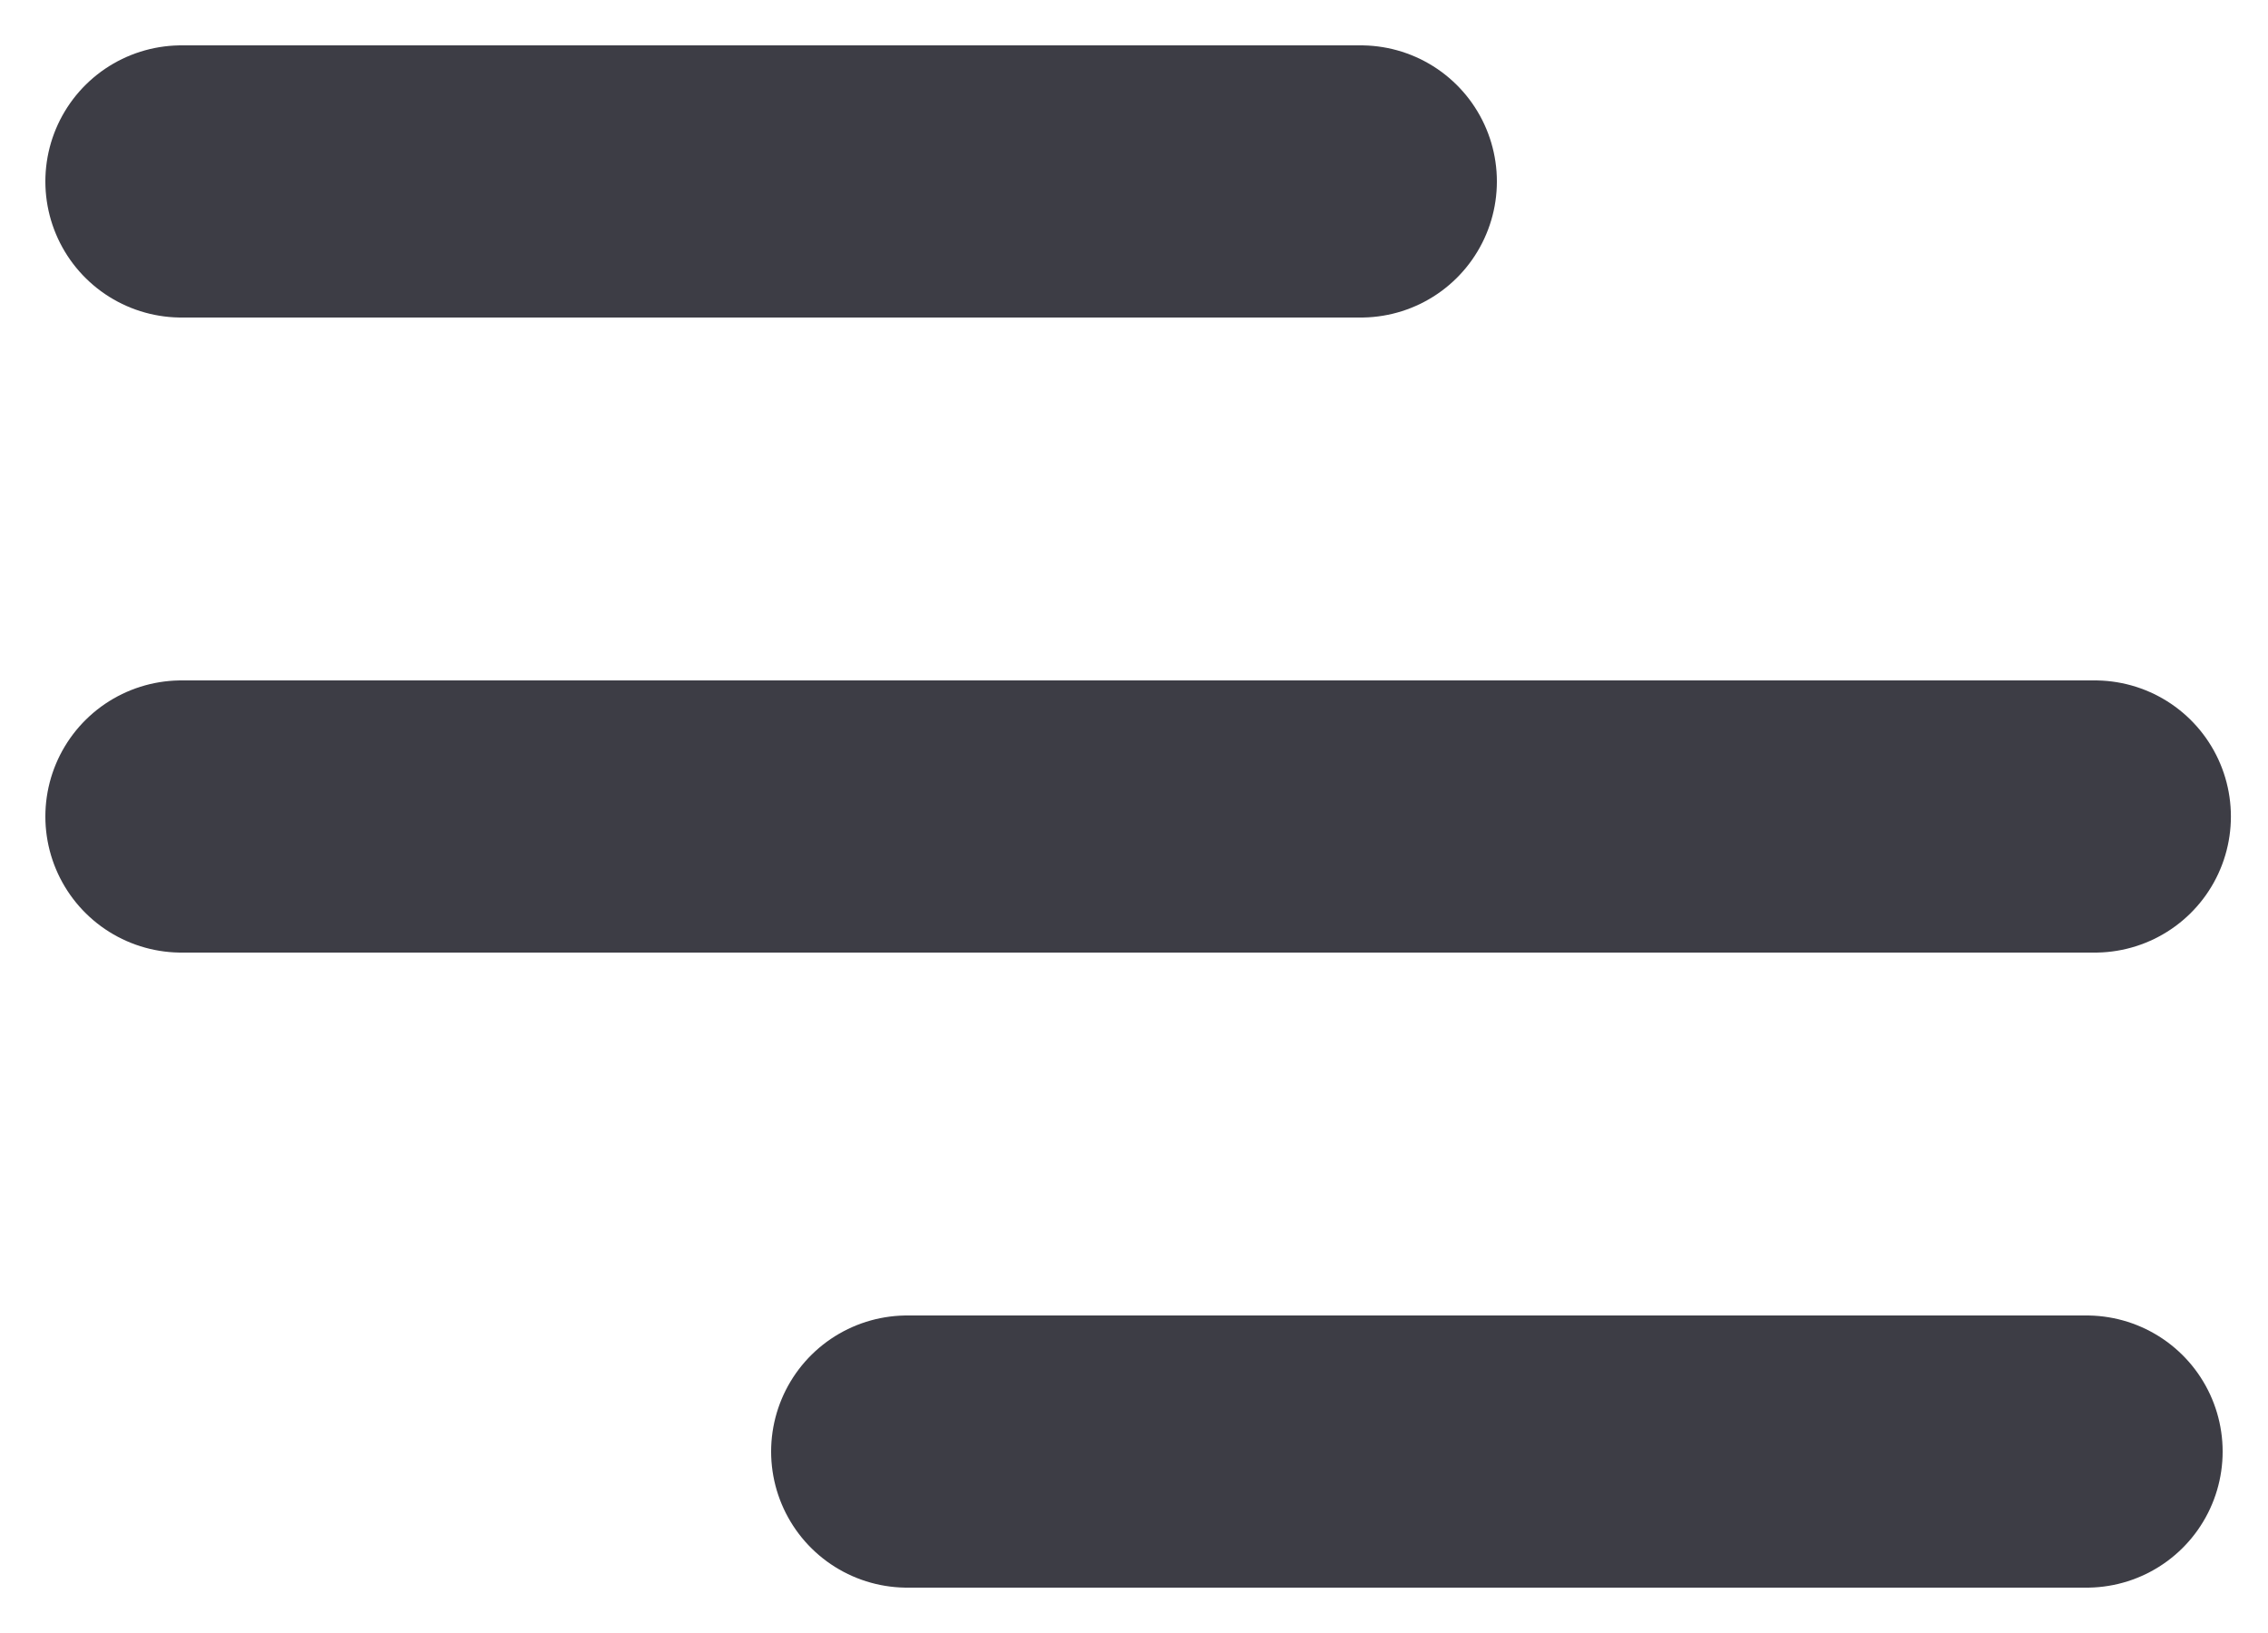 <svg width="25" height="18" viewBox="0 0 25 18" fill="none" xmlns="http://www.w3.org/2000/svg">
<path d="M2 2H15" stroke="#3D3D45" stroke-width="3" stroke-linecap="round"/>
<path d="M2 9H23.091" stroke="#3D3D45" stroke-width="3" stroke-linecap="round"/>
<path d="M10 16L23 16" stroke="#3D3D45" stroke-width="3" stroke-linecap="round"/>
</svg>
